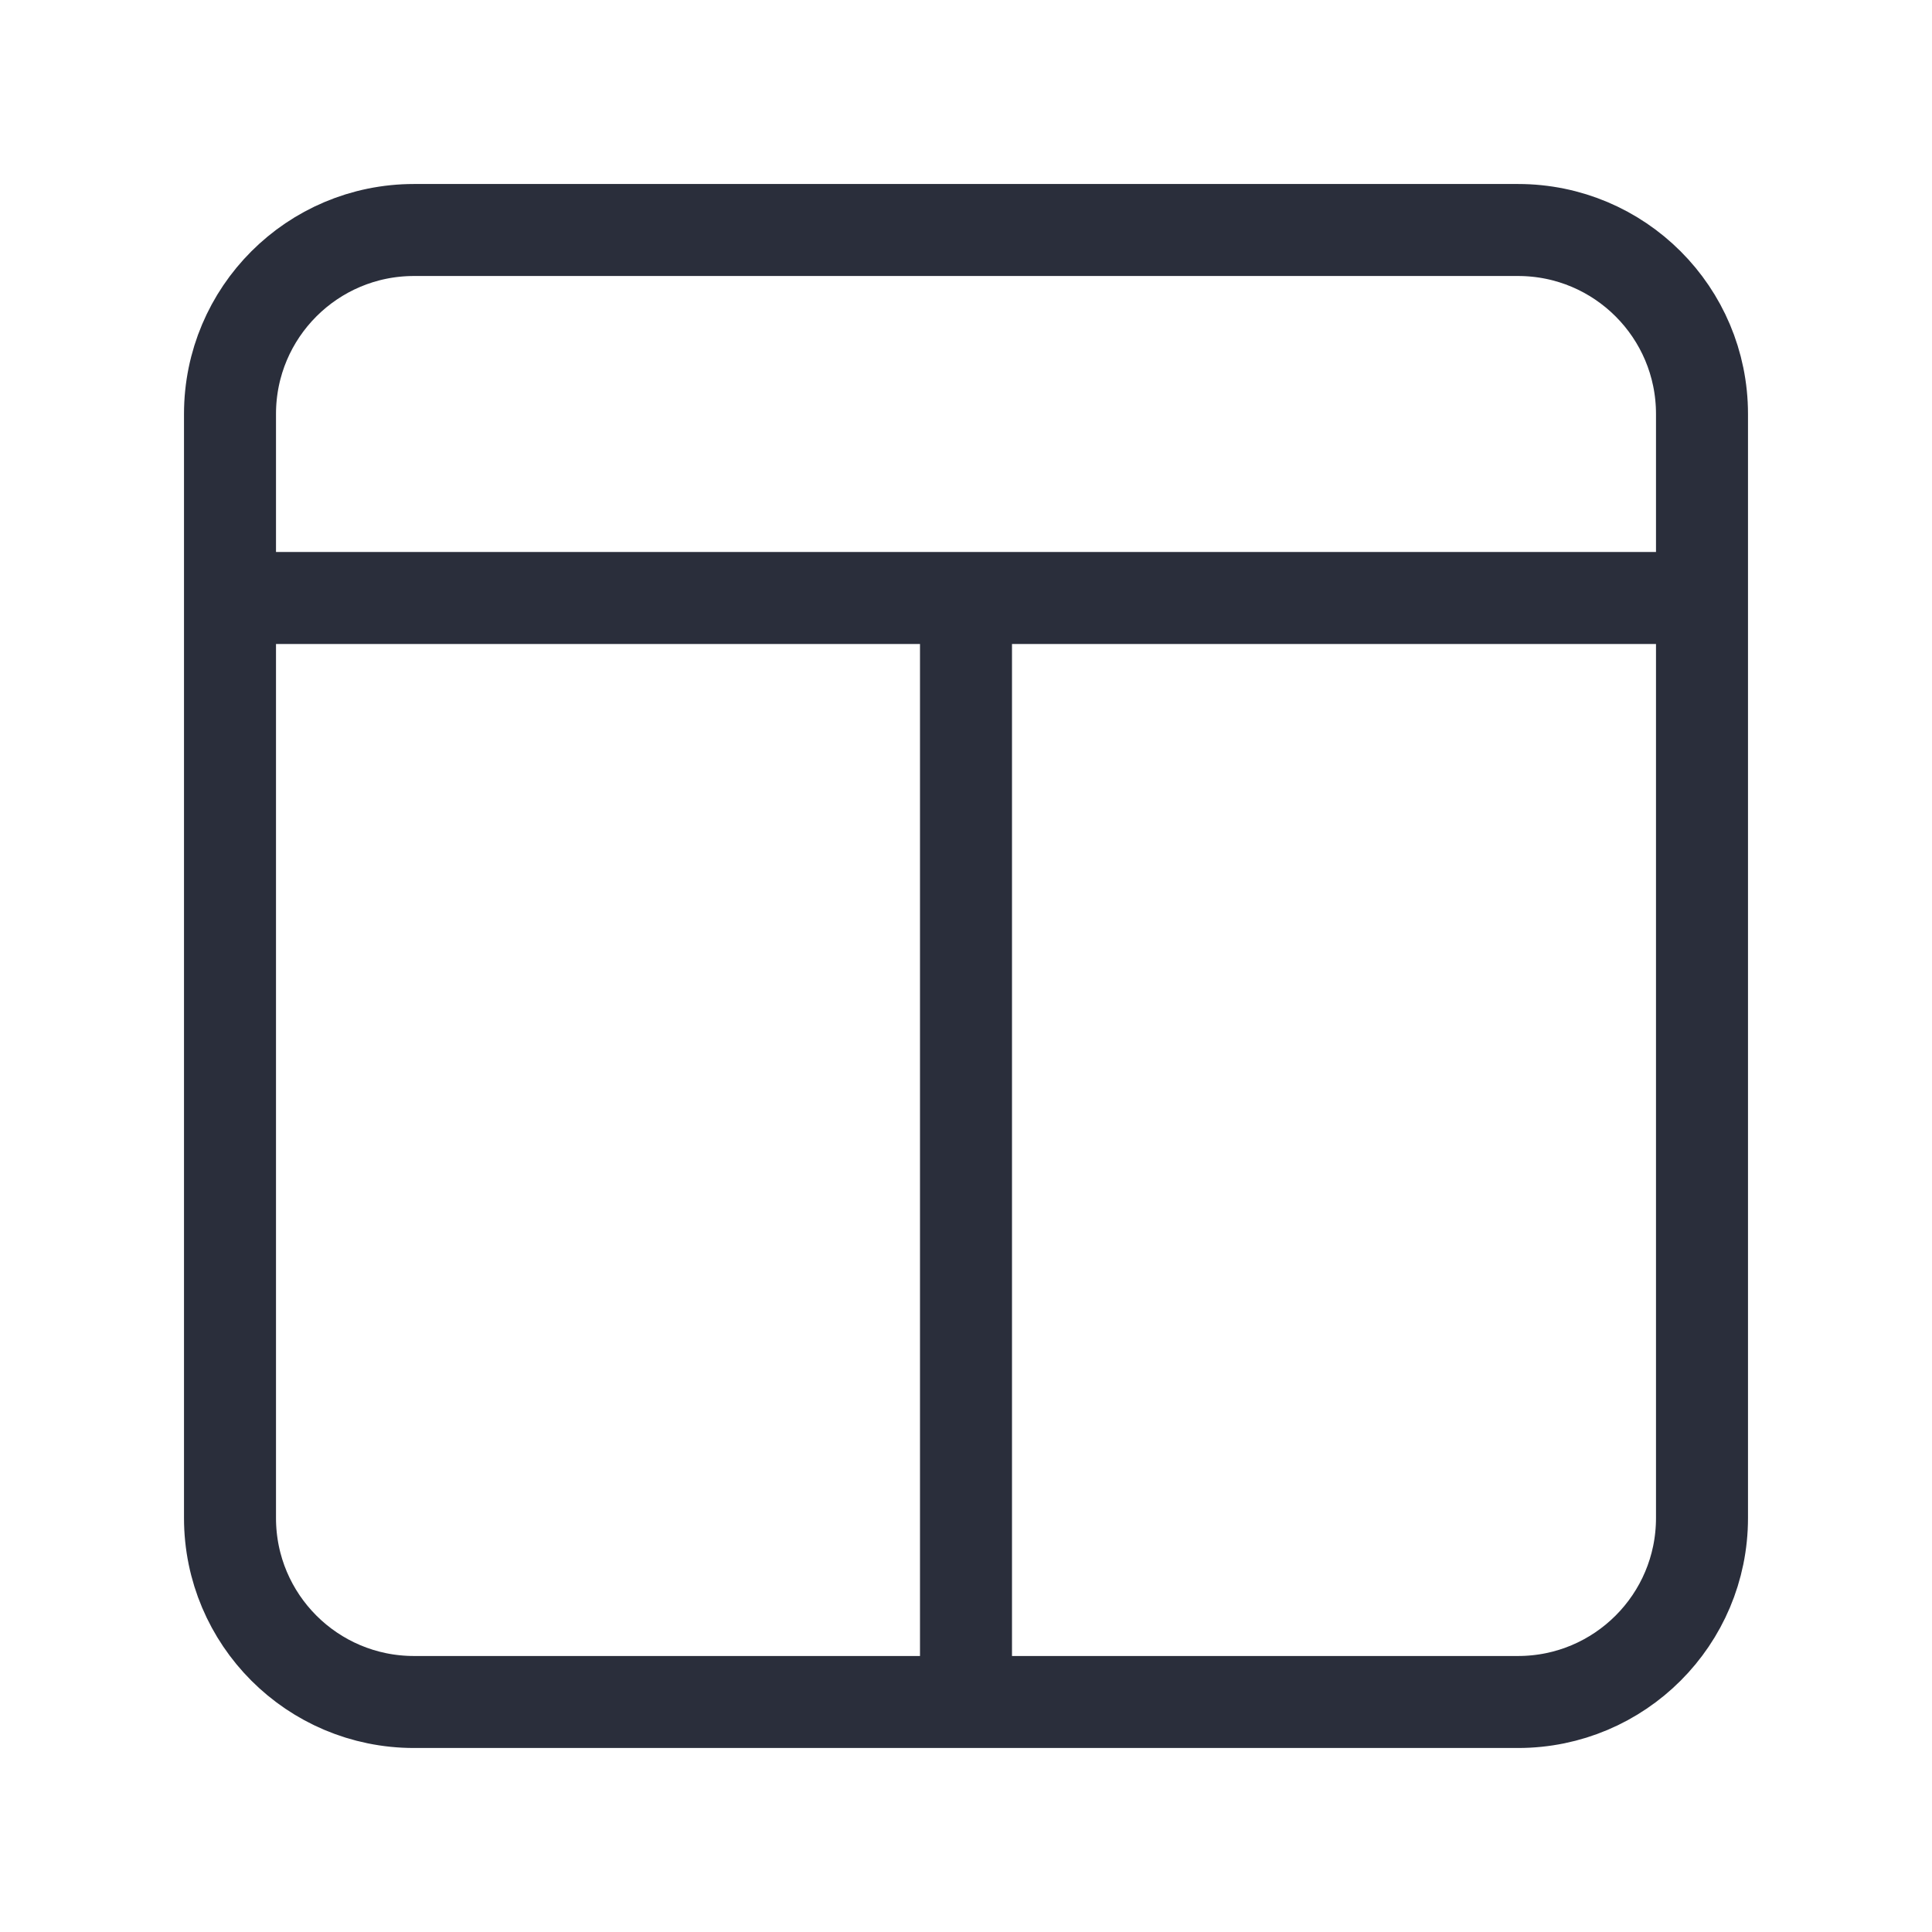 <svg height="21" viewBox="0 0 21 21" width="21" xmlns="http://www.w3.org/2000/svg"><path d="m2.5.5h12c1.105 0 2 .895 2 2v12c0 1.105-.895 2-2 2h-12c-1.105 0-2-.895-2-2v-12c0-1.105.895-2 2-2zm-2 4h16m-8 0v12" fill="none" stroke="#2a2e3b" stroke-linecap="round" stroke-linejoin="round" transform="translate(2 2)"/></svg>